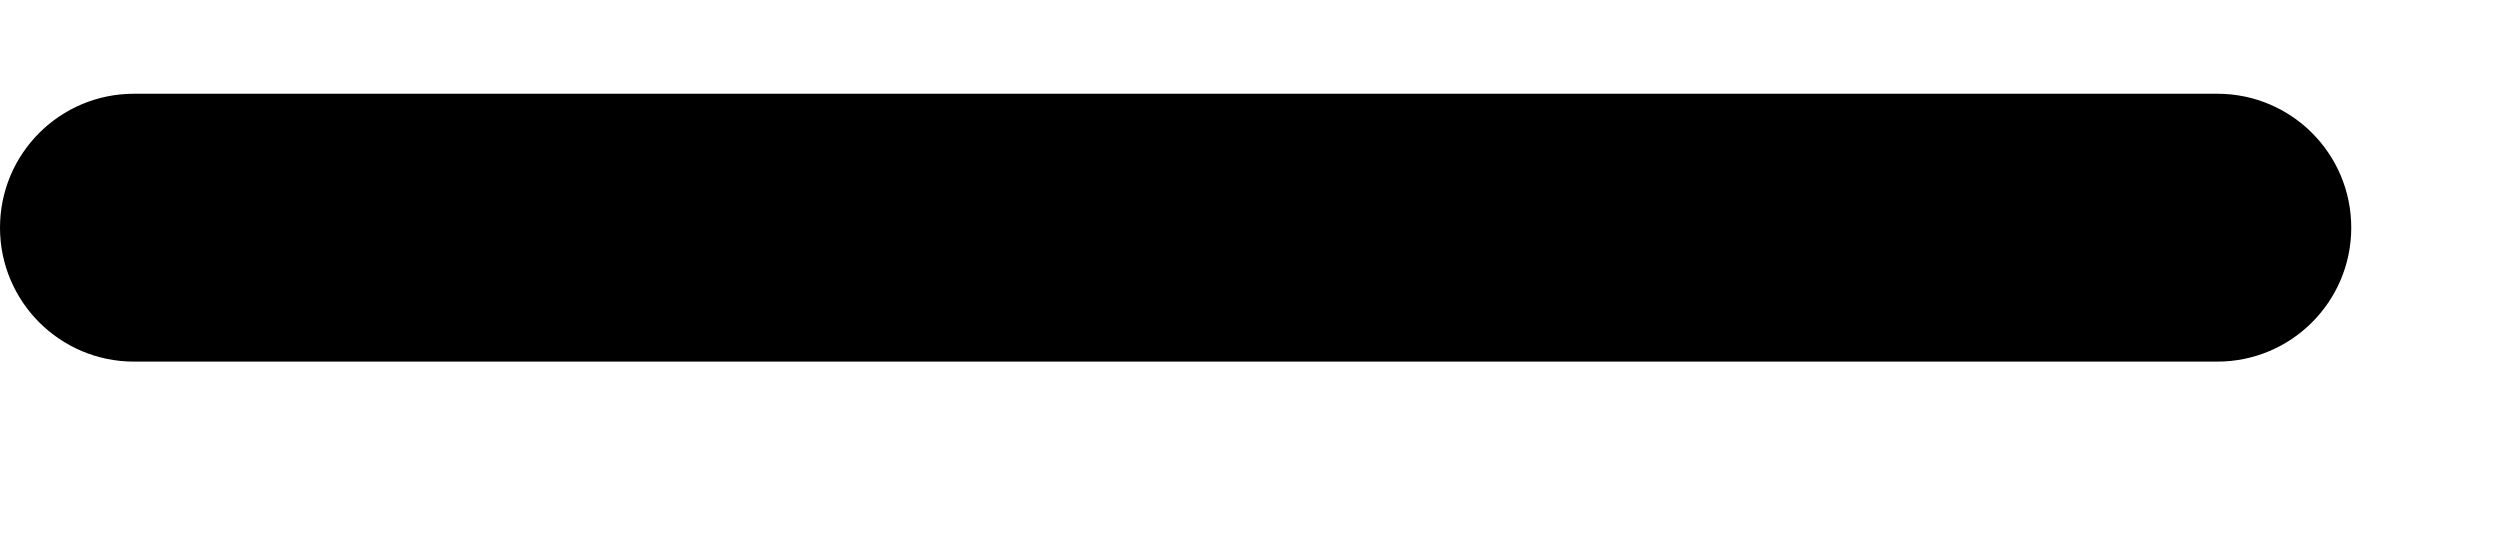 <svg width="14" height="3" viewBox="0 0 14 3" fill="none" xmlns="http://www.w3.org/2000/svg">
<path fill-rule="evenodd" clip-rule="evenodd" d="M0 1.275C0 0.86 0.336 0.525 0.75 0.525H12.417C12.831 0.525 13.167 0.86 13.167 1.275C13.167 1.689 12.831 2.025 12.417 2.025H0.75C0.336 2.025 0 1.689 0 1.275Z" fill="currentColor"/>
</svg>
